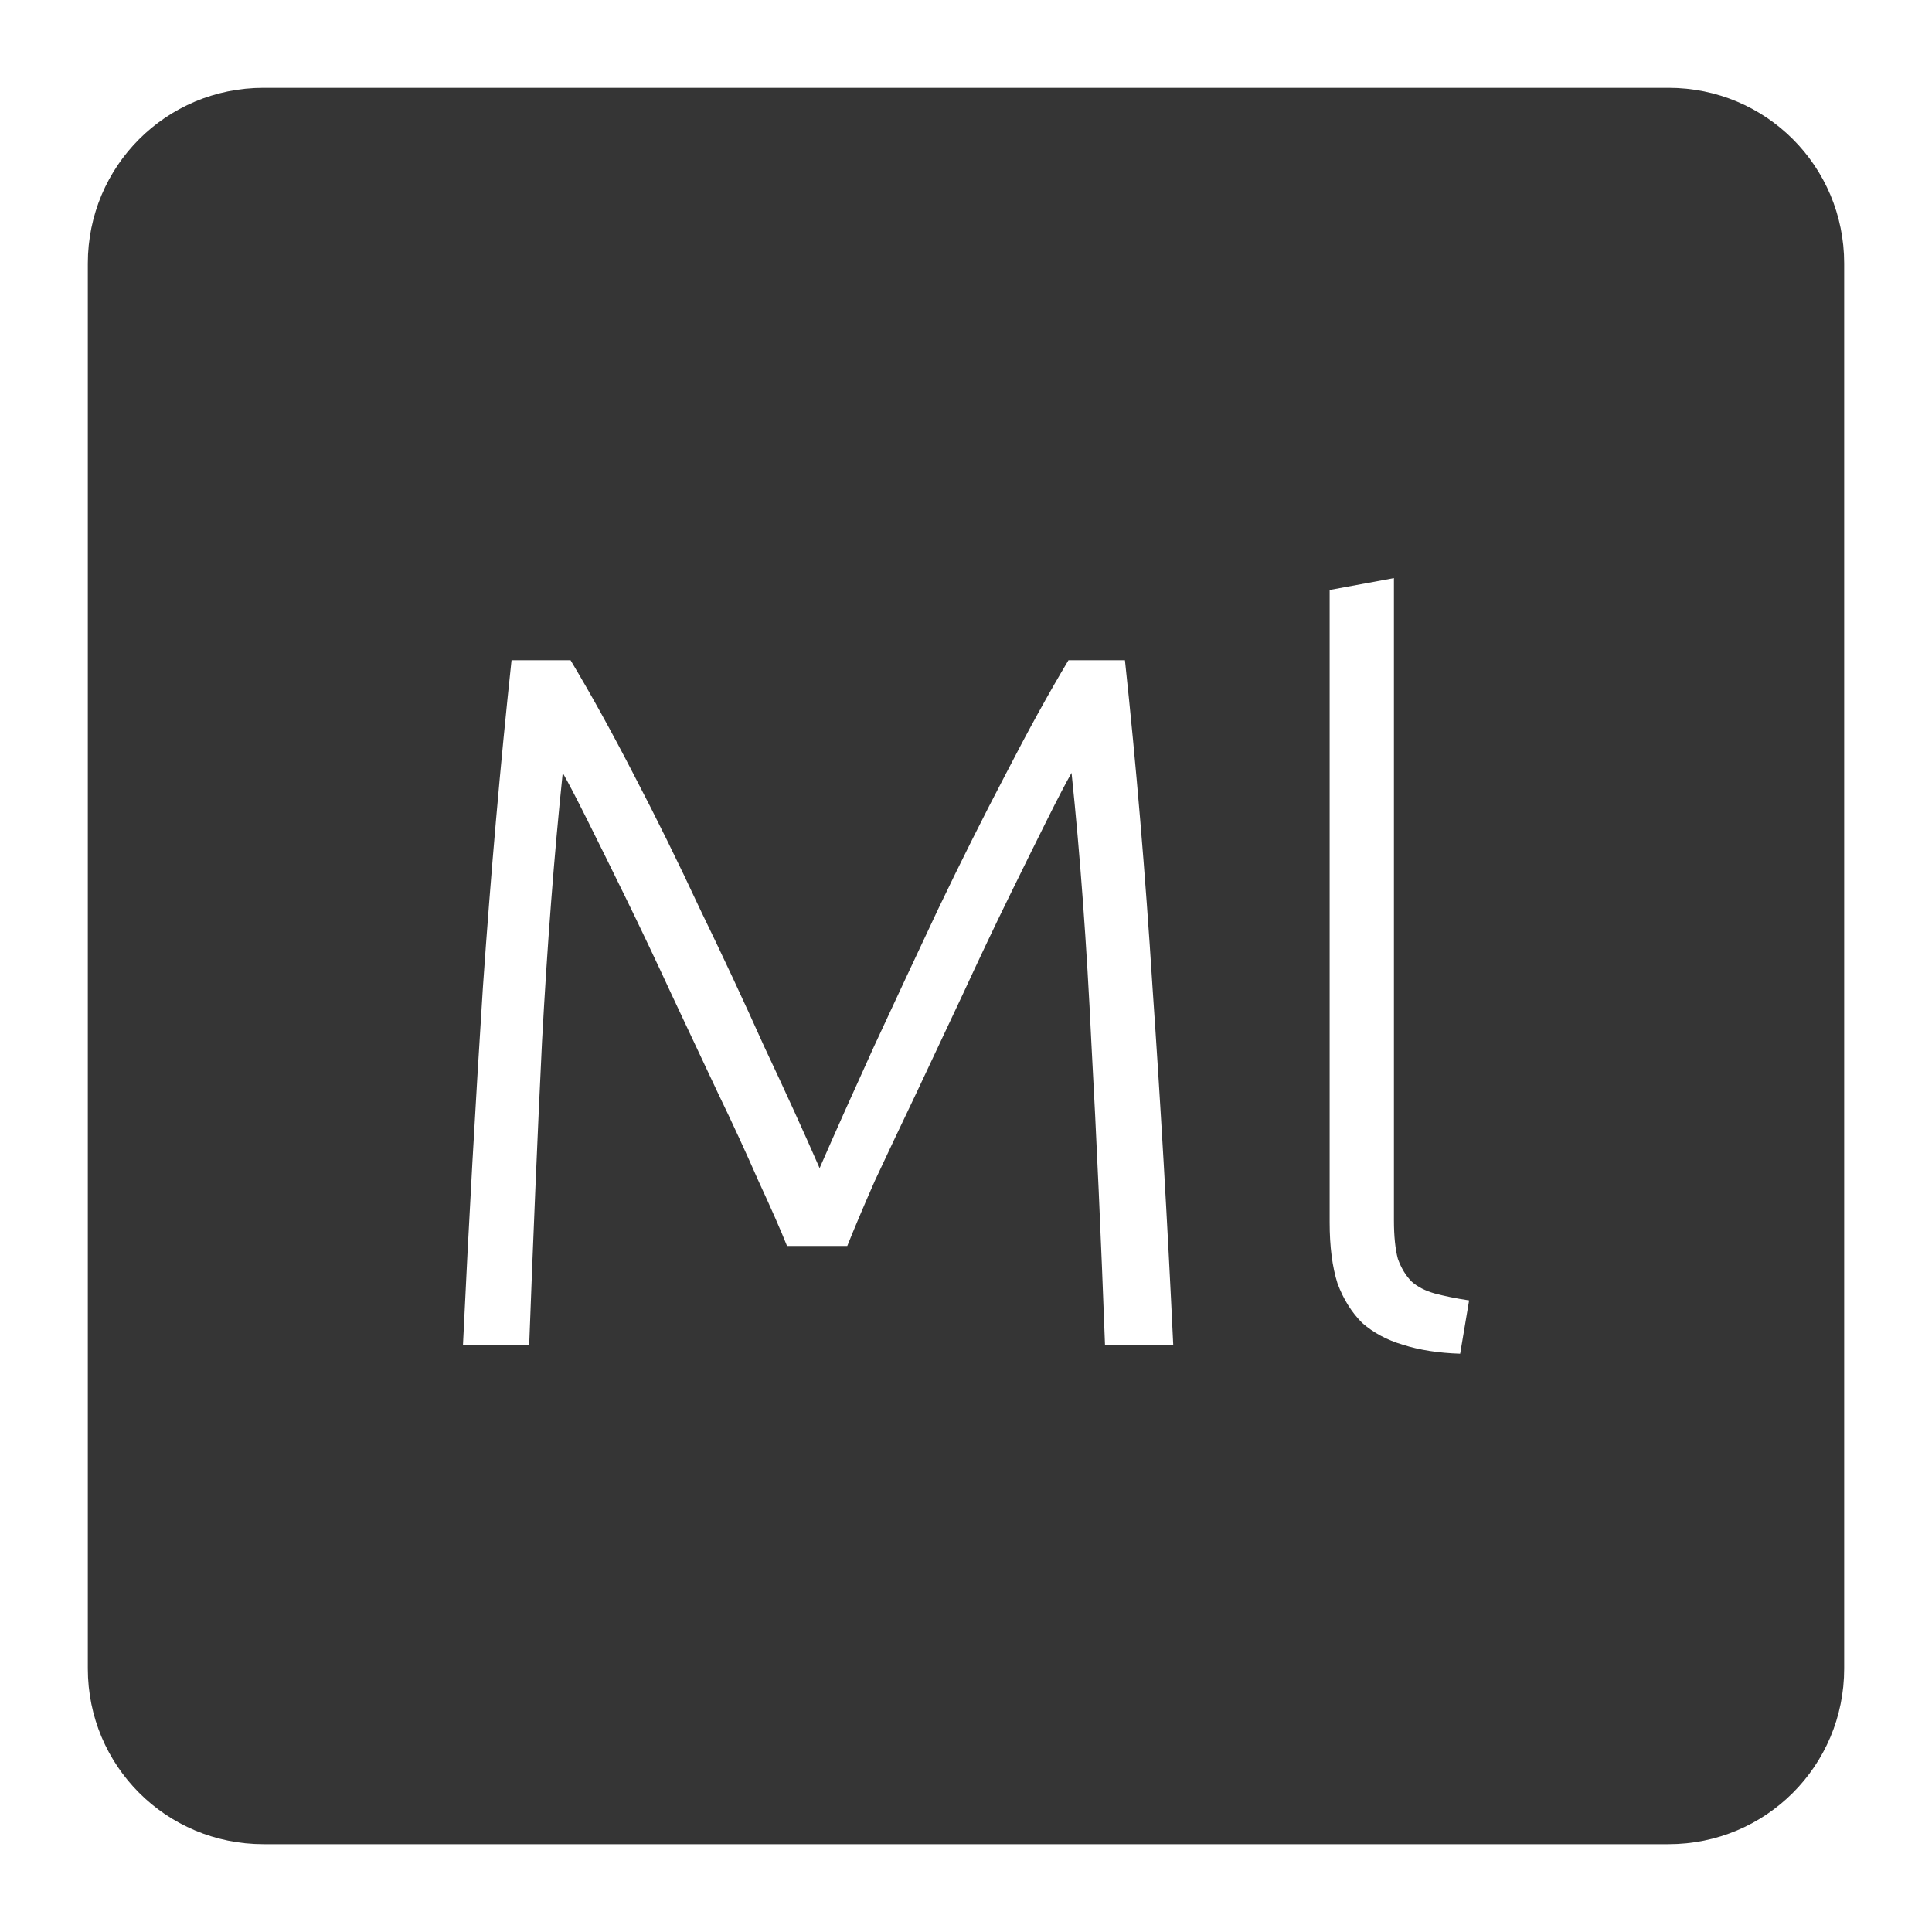 <svg xmlns="http://www.w3.org/2000/svg" viewBox="0 0 22 22">
 <path d="m 3 1 c -1.108 0 -2 0.892 -2 2 l 0 16 c 0 1.108 0.892 2 2 2 l 16 0 c 1.108 0 2 -0.892 2 -2 l 0 -16 c 0 -1.108 -0.892 -2 -2 -2 l -16 0 z m 12.873 5.584 l 0 7.312 c 0 0.18 0.015 0.327 0.045 0.439 c 0.038 0.105 0.089 0.19 0.156 0.258 c 0.067 0.06 0.155 0.105 0.26 0.135 c 0.113 0.03 0.245 0.058 0.395 0.08 l -0.102 0.607 c -0.247 -0.008 -0.465 -0.042 -0.652 -0.102 c -0.18 -0.053 -0.335 -0.136 -0.463 -0.248 c -0.12 -0.12 -0.214 -0.269 -0.281 -0.449 c -0.06 -0.188 -0.09 -0.42 -0.09 -0.697 l 0 -7.201 l 0.732 -0.135 z m -10.05 0.934 l 0.674 0 c 0.225 0.375 0.466 0.81 0.721 1.305 c 0.255 0.488 0.506 0.999 0.754 1.531 c 0.255 0.525 0.498 1.045 0.73 1.563 c 0.24 0.51 0.451 0.972 0.631 1.385 c 0.18 -0.413 0.387 -0.875 0.619 -1.385 c 0.24 -0.518 0.483 -1.038 0.73 -1.563 c 0.255 -0.533 0.511 -1.044 0.766 -1.531 c 0.255 -0.495 0.494 -0.93 0.719 -1.305 l 0.643 0 c 0.127 1.185 0.232 2.427 0.314 3.725 c 0.09 1.297 0.169 2.655 0.236 4.072 l -0.777 0 c -0.045 -1.207 -0.096 -2.358 -0.156 -3.453 c -0.052 -1.103 -0.127 -2.123 -0.225 -3.061 c -0.06 0.105 -0.154 0.284 -0.281 0.539 c -0.127 0.255 -0.274 0.551 -0.439 0.889 c -0.165 0.337 -0.338 0.702 -0.518 1.092 c -0.18 0.383 -0.357 0.758 -0.529 1.125 c -0.172 0.36 -0.33 0.694 -0.473 1 c -0.135 0.307 -0.239 0.555 -0.314 0.742 l -0.686 0 c -0.075 -0.188 -0.184 -0.435 -0.326 -0.742 c -0.135 -0.308 -0.288 -0.642 -0.461 -1 c -0.172 -0.367 -0.349 -0.742 -0.529 -1.125 c -0.18 -0.39 -0.353 -0.754 -0.518 -1.092 c -0.165 -0.338 -0.312 -0.634 -0.439 -0.889 c -0.127 -0.255 -0.221 -0.434 -0.281 -0.539 c -0.098 0.938 -0.176 1.958 -0.236 3.061 c -0.053 1.095 -0.101 2.246 -0.146 3.453 l -0.754 0 c 0.067 -1.418 0.144 -2.775 0.227 -4.072 c 0.09 -1.298 0.199 -2.54 0.326 -3.725 z" style="fill:#353535;fill-opacity:1"/>
</svg>
